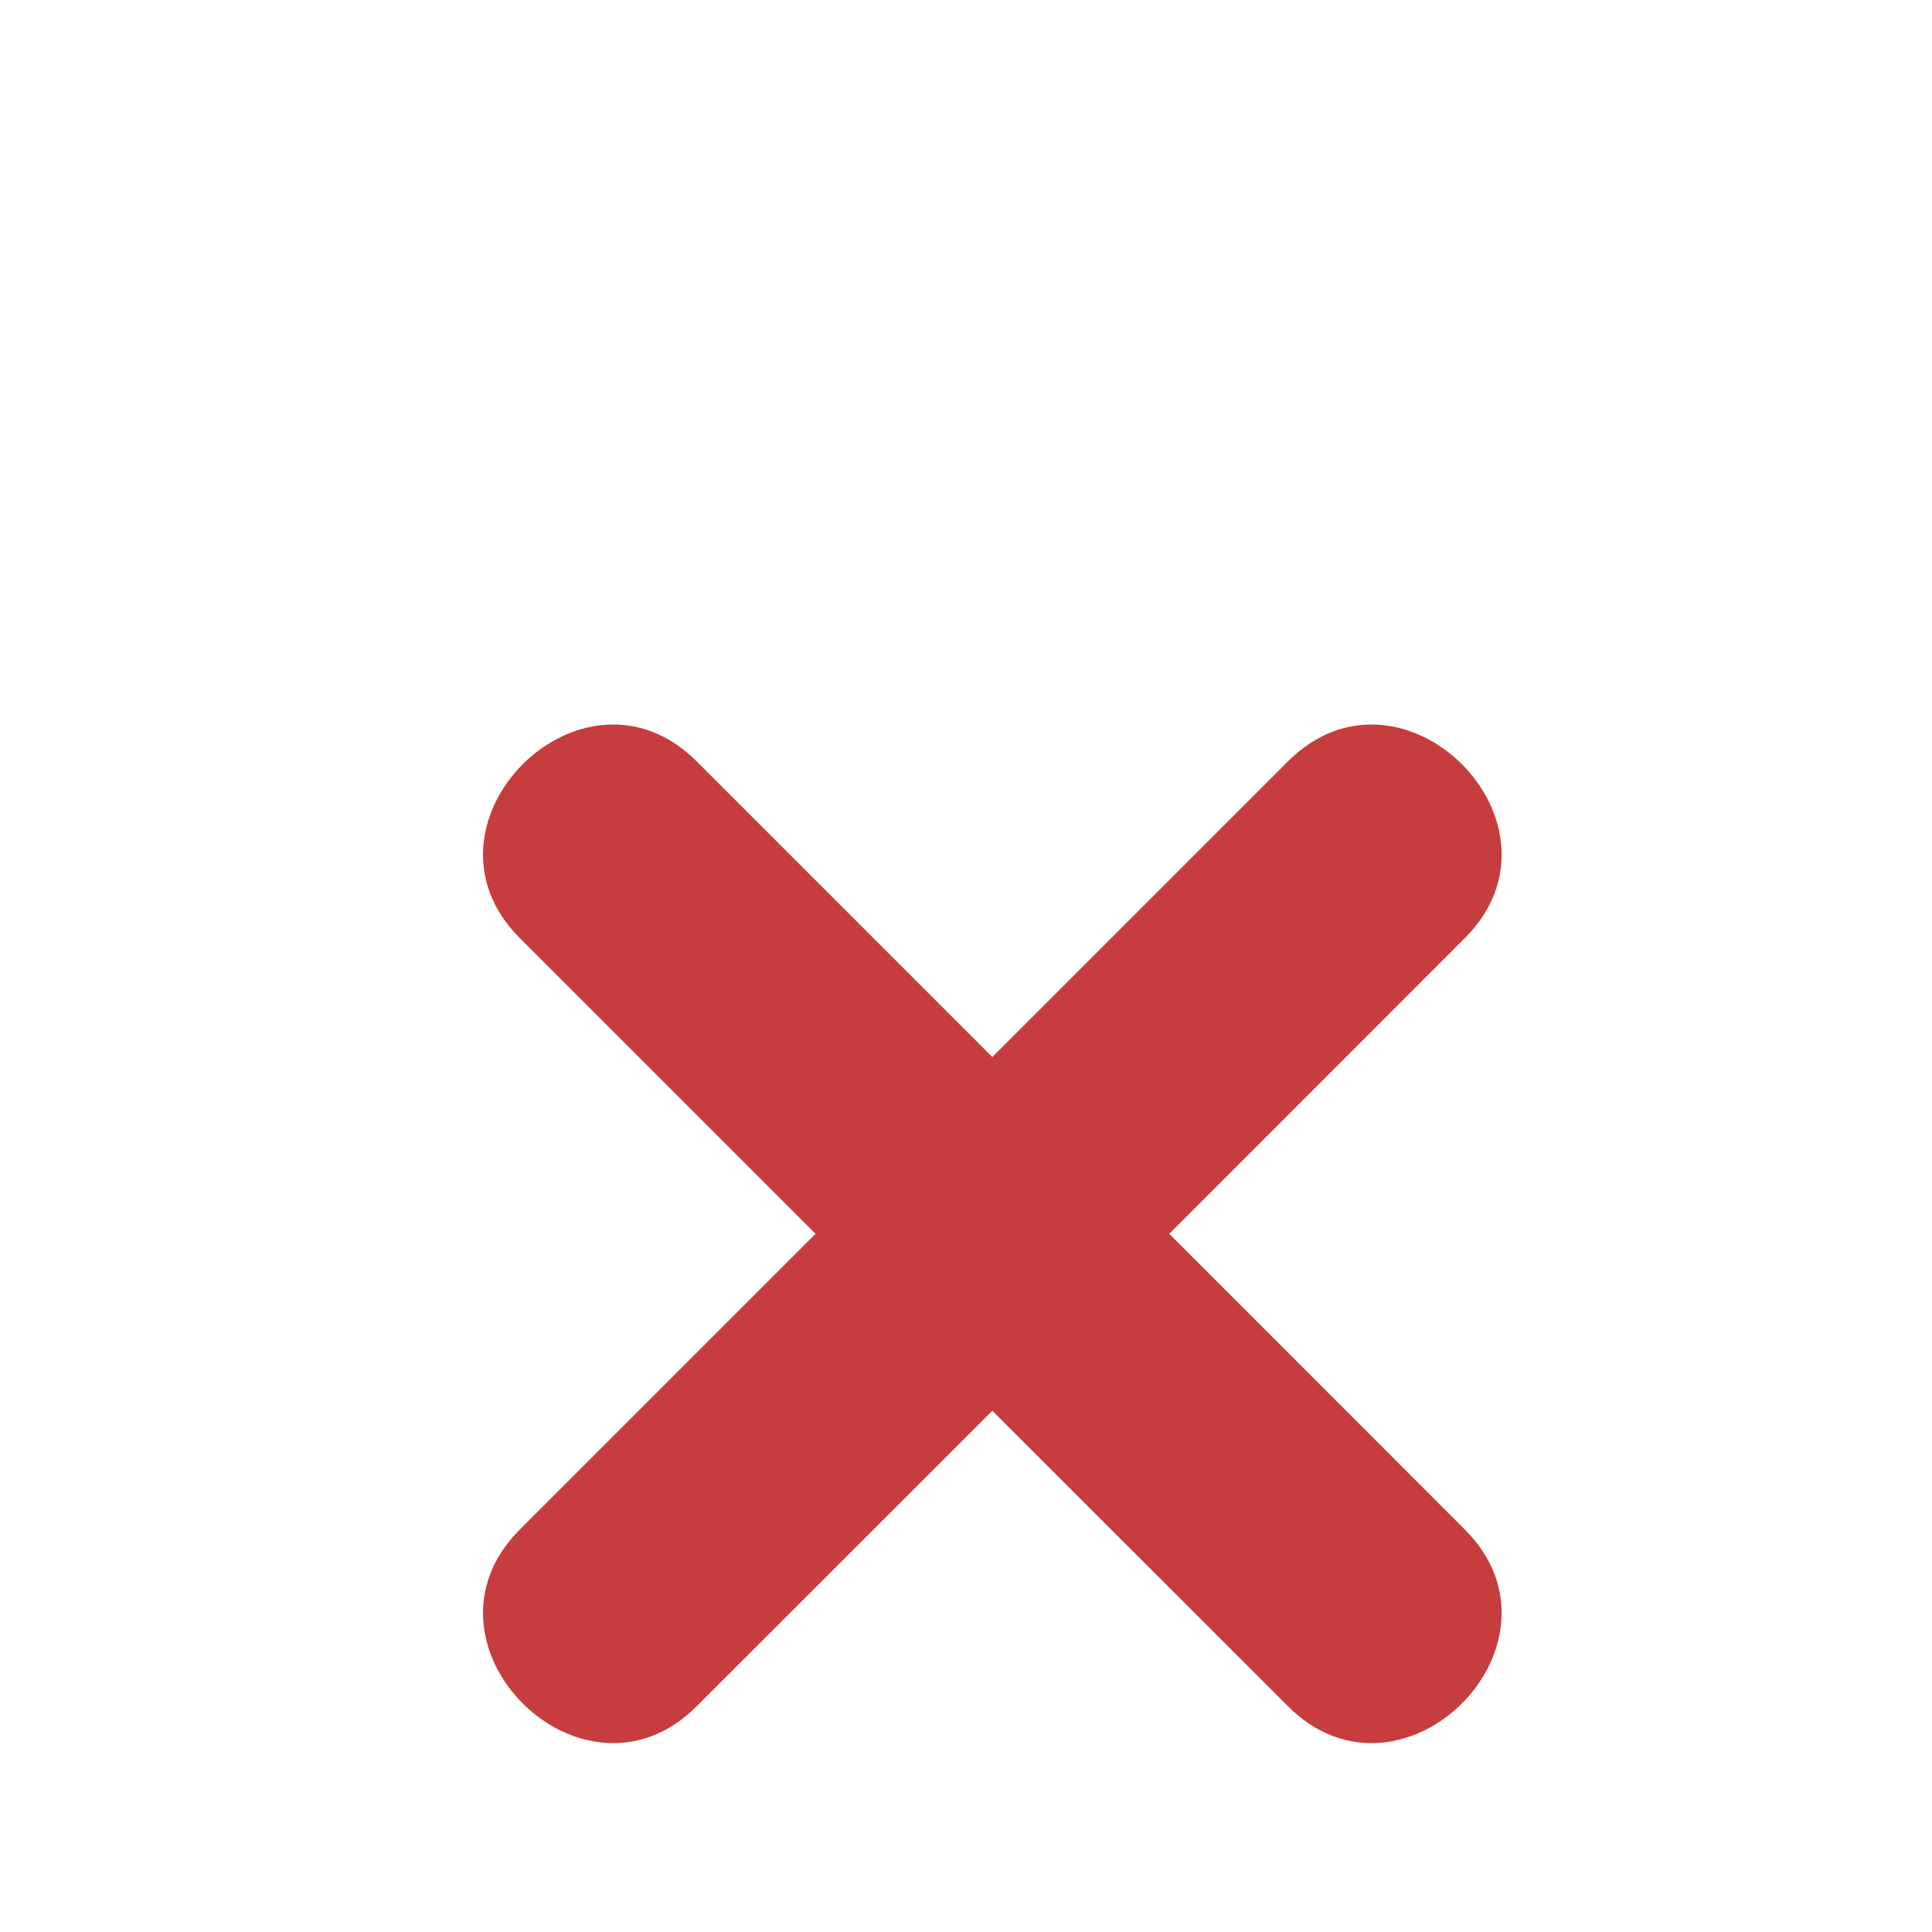 <svg width="16" height="16" viewBox="0 0 16 16" fill="none" xmlns="http://www.w3.org/2000/svg">
<g filter="url(#filter0_d)">
<path d="M12.131 10.667L9.683 8.218L12.131 5.769C13.075 4.825 11.611 3.361 10.667 4.305L8.218 6.754L5.769 4.305C4.825 3.361 3.361 4.825 4.305 5.769L6.754 8.218L4.305 10.667C3.361 11.611 4.825 13.075 5.769 12.131L8.218 9.683L10.667 12.131C11.611 13.075 13.075 11.611 12.131 10.667Z" fill="#C73C3C"/>
</g>
<defs>
<filter id="filter0_d" x="4" y="4" width="8.436" height="10.436" filterUnits="userSpaceOnUse" color-interpolation-filters="sRGB">
<feFlood flood-opacity="0" result="BackgroundImageFix"/>
<feColorMatrix in="SourceAlpha" type="matrix" values="0 0 0 0 0 0 0 0 0 0 0 0 0 0 0 0 0 0 127 0"/>
<feOffset dy="2"/>
<feColorMatrix type="matrix" values="0 0 0 0 0 0 0 0 0 0 0 0 0 0 0 0 0 0 0.1 0"/>
<feBlend mode="normal" in2="BackgroundImageFix" result="effect1_dropShadow"/>
<feBlend mode="normal" in="SourceGraphic" in2="effect1_dropShadow" result="shape"/>
</filter>
</defs>
</svg>
